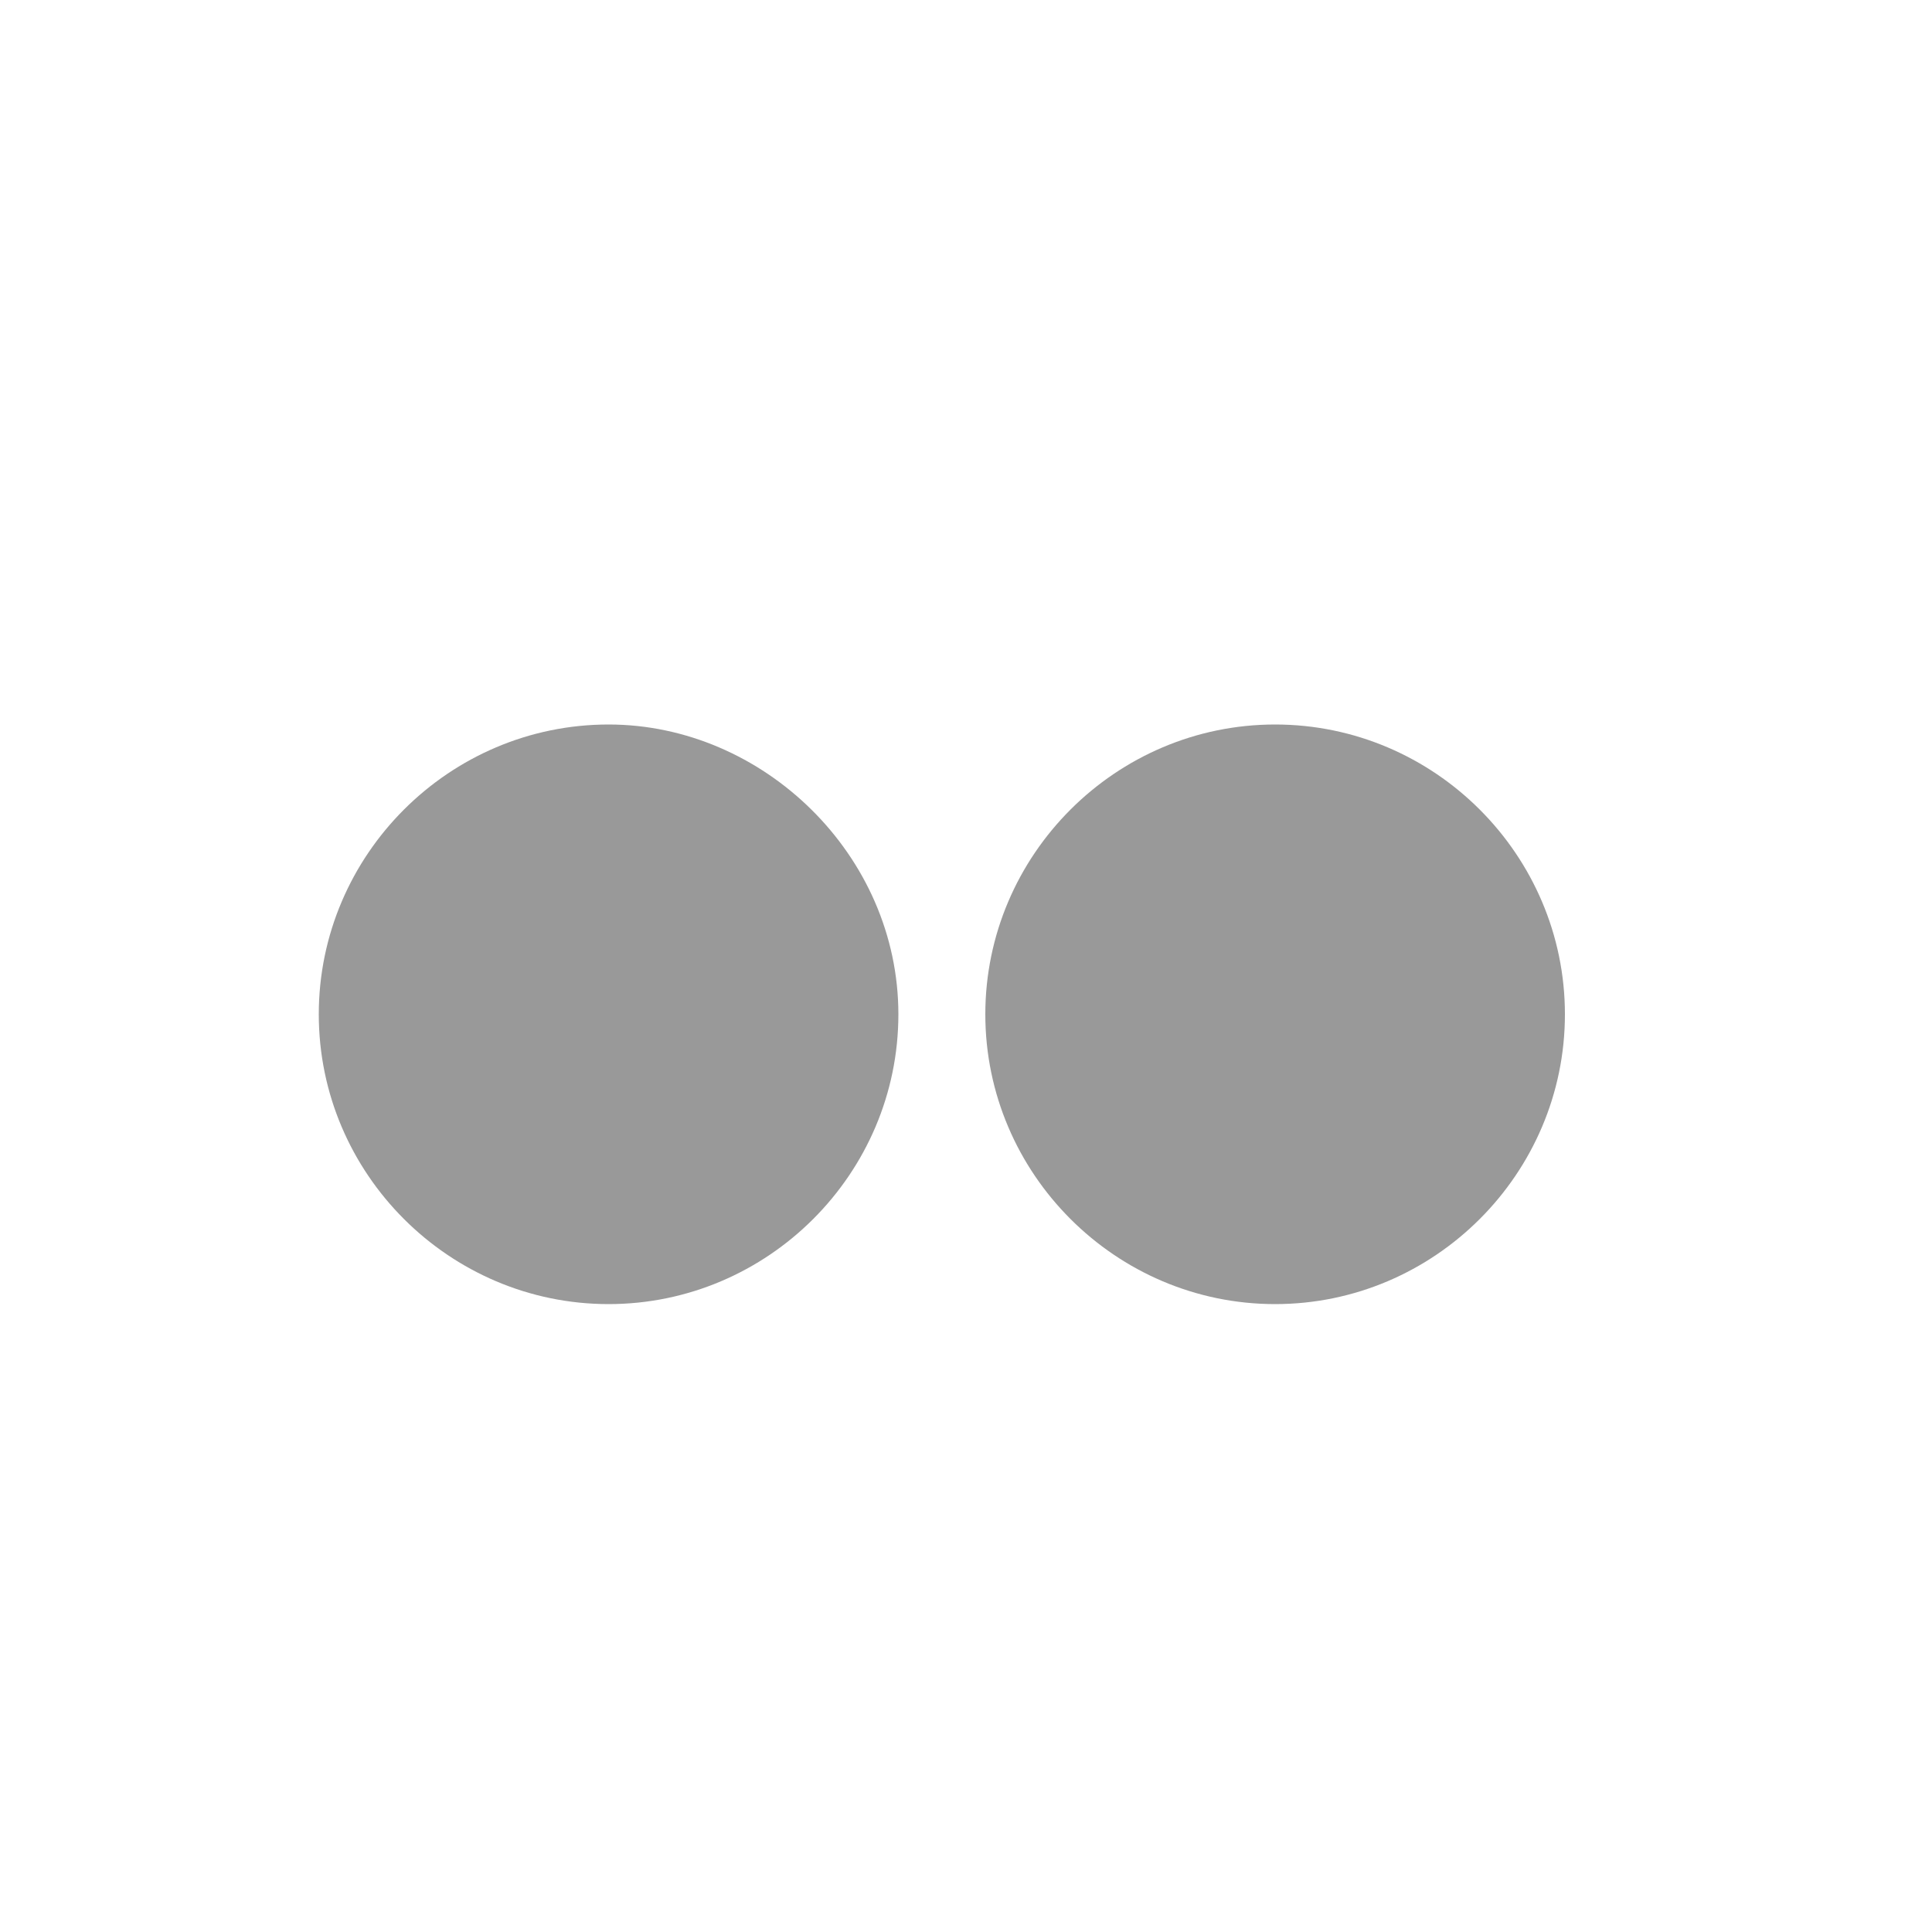 <?xml version="1.0" encoding="utf-8"?>
<!-- Generator: Adobe Illustrator 19.2.1, SVG Export Plug-In . SVG Version: 6.00 Build 0)  -->
<svg version="1.1" id="Layer_1" xmlns="http://www.w3.org/2000/svg" xmlns:xlink="http://www.w3.org/1999/xlink" x="0px" y="0px"
	 viewBox="0 0 40 40" style="enable-background:new 0 0 40 40;" xml:space="preserve">
<style type="text/css">
	.st0{fill-rule:evenodd;clip-rule:evenodd;fill:#999999;}
</style>
<g>
	<g>
		<path class="st0" d="M12.6,15c-3.3,0-6,2.7-6,6s2.7,6,6,6c3.3,0,6-2.7,6-6S15.8,15,12.6,15z M26.4,15c-3.3,0-6,2.7-6,6s2.7,6,6,6
			c3.3,0,6-2.7,6-6S29.7,15,26.4,15z"/>
	</g>
</g>
</svg>
